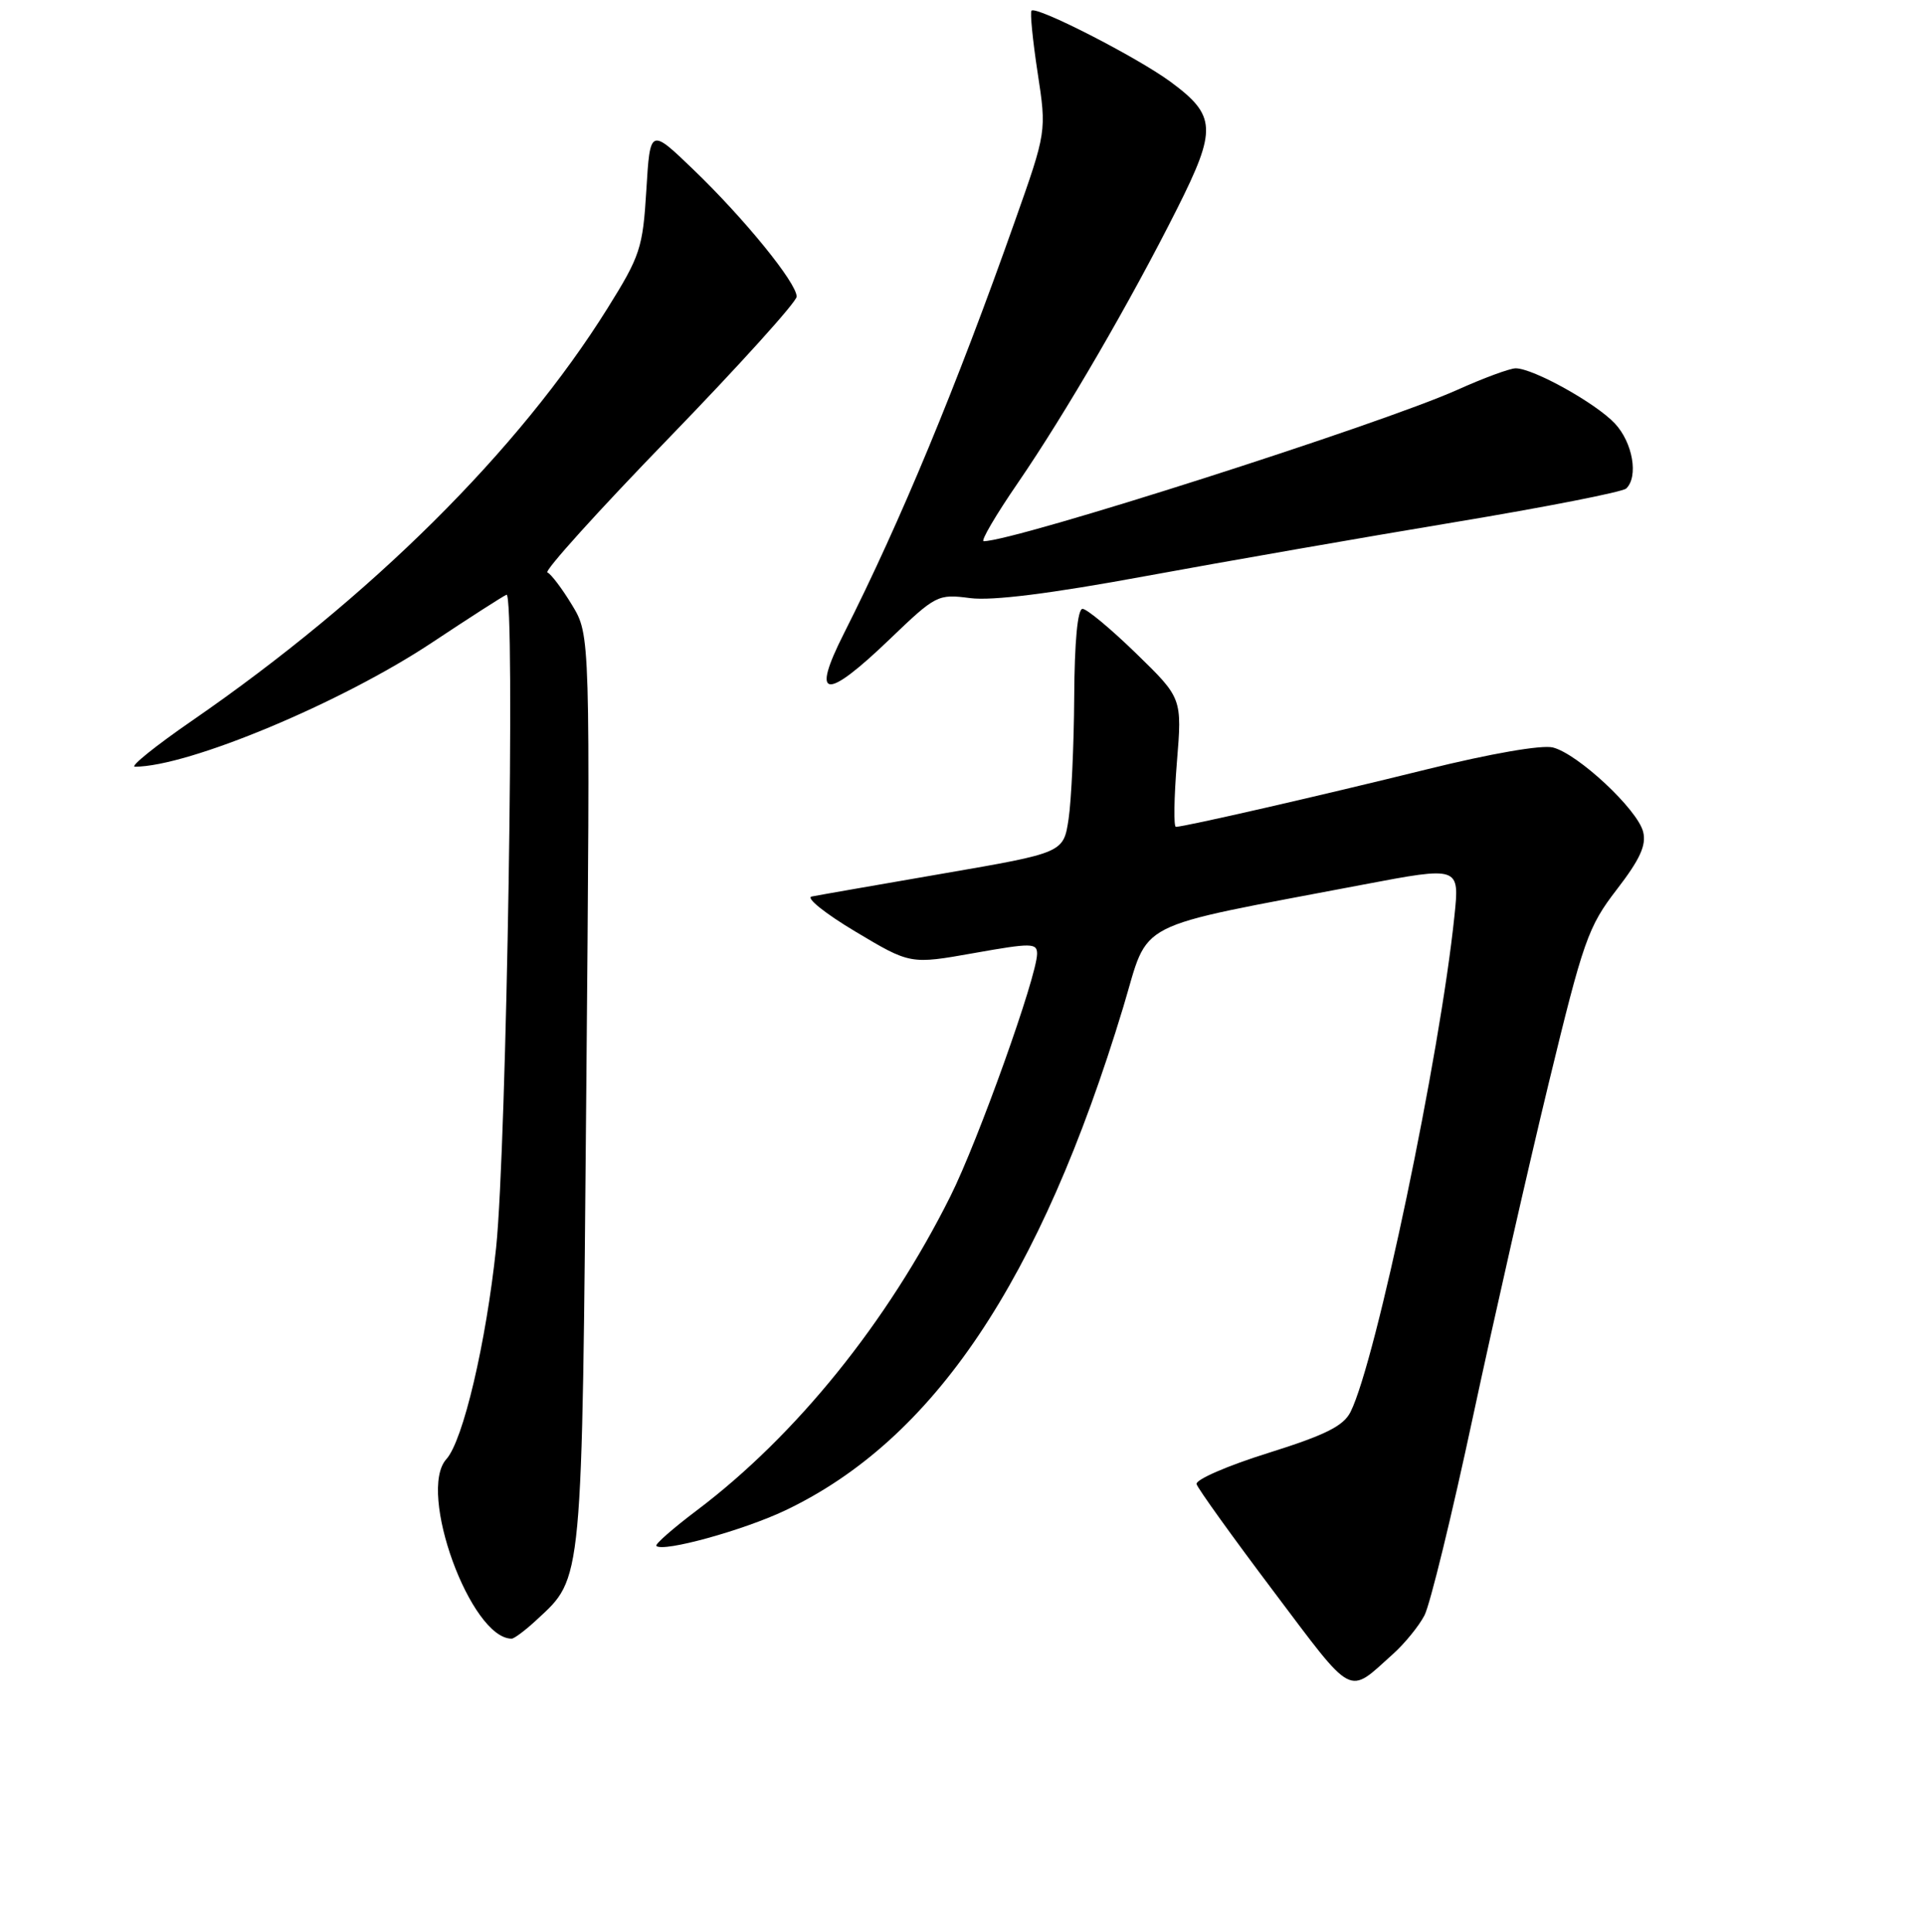 <?xml version="1.0" encoding="UTF-8" standalone="no"?>
<!DOCTYPE svg PUBLIC "-//W3C//DTD SVG 1.1//EN" "http://www.w3.org/Graphics/SVG/1.1/DTD/svg11.dtd" >
<svg xmlns="http://www.w3.org/2000/svg" xmlns:xlink="http://www.w3.org/1999/xlink" version="1.1" viewBox="0 0 256 257">
 <g >
 <path fill="currentColor"
d=" M 185.34 220.05 C 186.90 218.65 188.79 216.33 189.53 214.91 C 190.28 213.48 193.19 201.56 196.00 188.41 C 198.82 175.26 203.35 155.31 206.07 144.08 C 210.67 125.10 211.31 123.28 215.12 118.34 C 218.21 114.33 219.08 112.44 218.63 110.66 C 217.88 107.68 209.95 100.28 206.62 99.44 C 205.14 99.07 198.33 100.25 189.81 102.36 C 175.88 105.81 157.59 110.00 156.46 110.00 C 156.15 110.00 156.21 106.15 156.59 101.44 C 157.29 92.88 157.29 92.88 151.18 86.94 C 147.82 83.67 144.61 81.00 144.04 81.00 C 143.38 81.00 142.97 85.35 142.93 92.75 C 142.89 99.21 142.55 106.51 142.18 108.97 C 141.50 113.45 141.50 113.45 125.50 116.21 C 116.70 117.73 108.83 119.10 108.00 119.27 C 107.17 119.43 109.79 121.53 113.81 123.93 C 121.12 128.30 121.12 128.30 129.56 126.80 C 137.26 125.43 138.00 125.44 137.99 126.90 C 137.96 129.91 130.15 151.76 126.46 159.14 C 118.09 175.90 105.91 190.98 92.72 200.93 C 89.55 203.32 87.12 205.45 87.33 205.66 C 88.20 206.54 98.94 203.58 104.50 200.93 C 124.24 191.53 138.41 170.43 149.45 134.00 C 153.03 122.16 150.13 123.64 181.35 117.69 C 194.21 115.25 194.21 115.25 193.52 121.87 C 191.61 140.37 183.09 181.06 179.70 187.83 C 178.76 189.71 176.36 190.91 168.71 193.31 C 163.33 194.99 159.05 196.85 159.21 197.44 C 159.37 198.02 163.98 204.44 169.45 211.70 C 180.27 226.06 179.25 225.52 185.34 220.05 Z  M 71.40 215.50 C 77.57 209.79 77.43 211.26 78.01 145.00 C 78.54 84.50 78.54 84.50 76.12 80.50 C 74.79 78.30 73.31 76.35 72.84 76.16 C 72.36 75.98 79.63 67.93 88.99 58.28 C 98.34 48.63 106.00 40.16 106.00 39.46 C 106.00 37.64 99.08 29.12 92.29 22.59 C 86.50 17.02 86.50 17.02 86.00 25.28 C 85.53 33.00 85.19 34.04 80.83 41.02 C 69.00 59.95 49.36 79.45 25.59 95.85 C 20.69 99.23 17.25 102.00 17.95 102.00 C 25.06 102.00 45.44 93.49 57.52 85.46 C 62.46 82.18 66.90 79.33 67.39 79.12 C 68.59 78.61 67.42 152.54 66.01 166.00 C 64.68 178.63 61.62 191.66 59.39 194.12 C 55.49 198.43 62.62 218.00 68.08 218.00 C 68.42 218.00 69.92 216.88 71.40 215.50 Z  M 118.42 85.00 C 124.53 79.14 124.78 79.01 129.09 79.57 C 132.03 79.95 139.83 78.97 152.50 76.63 C 162.95 74.71 181.40 71.49 193.50 69.48 C 205.60 67.47 215.89 65.45 216.38 64.99 C 218.03 63.40 217.25 58.89 214.88 56.35 C 212.35 53.64 204.01 49.00 201.67 49.00 C 200.90 49.00 197.40 50.29 193.89 51.87 C 183.65 56.46 135.03 72.00 130.88 72.00 C 130.46 72.00 132.50 68.51 135.43 64.25 C 141.77 55.00 150.42 40.11 156.64 27.73 C 161.94 17.18 161.84 15.37 155.73 10.87 C 151.29 7.61 137.91 0.76 137.25 1.42 C 137.04 1.63 137.40 5.33 138.06 9.65 C 139.26 17.50 139.26 17.50 135.01 29.50 C 127.25 51.46 119.80 69.40 112.30 84.25 C 107.85 93.05 109.79 93.29 118.42 85.00 Z "/>
</g>
</svg>
